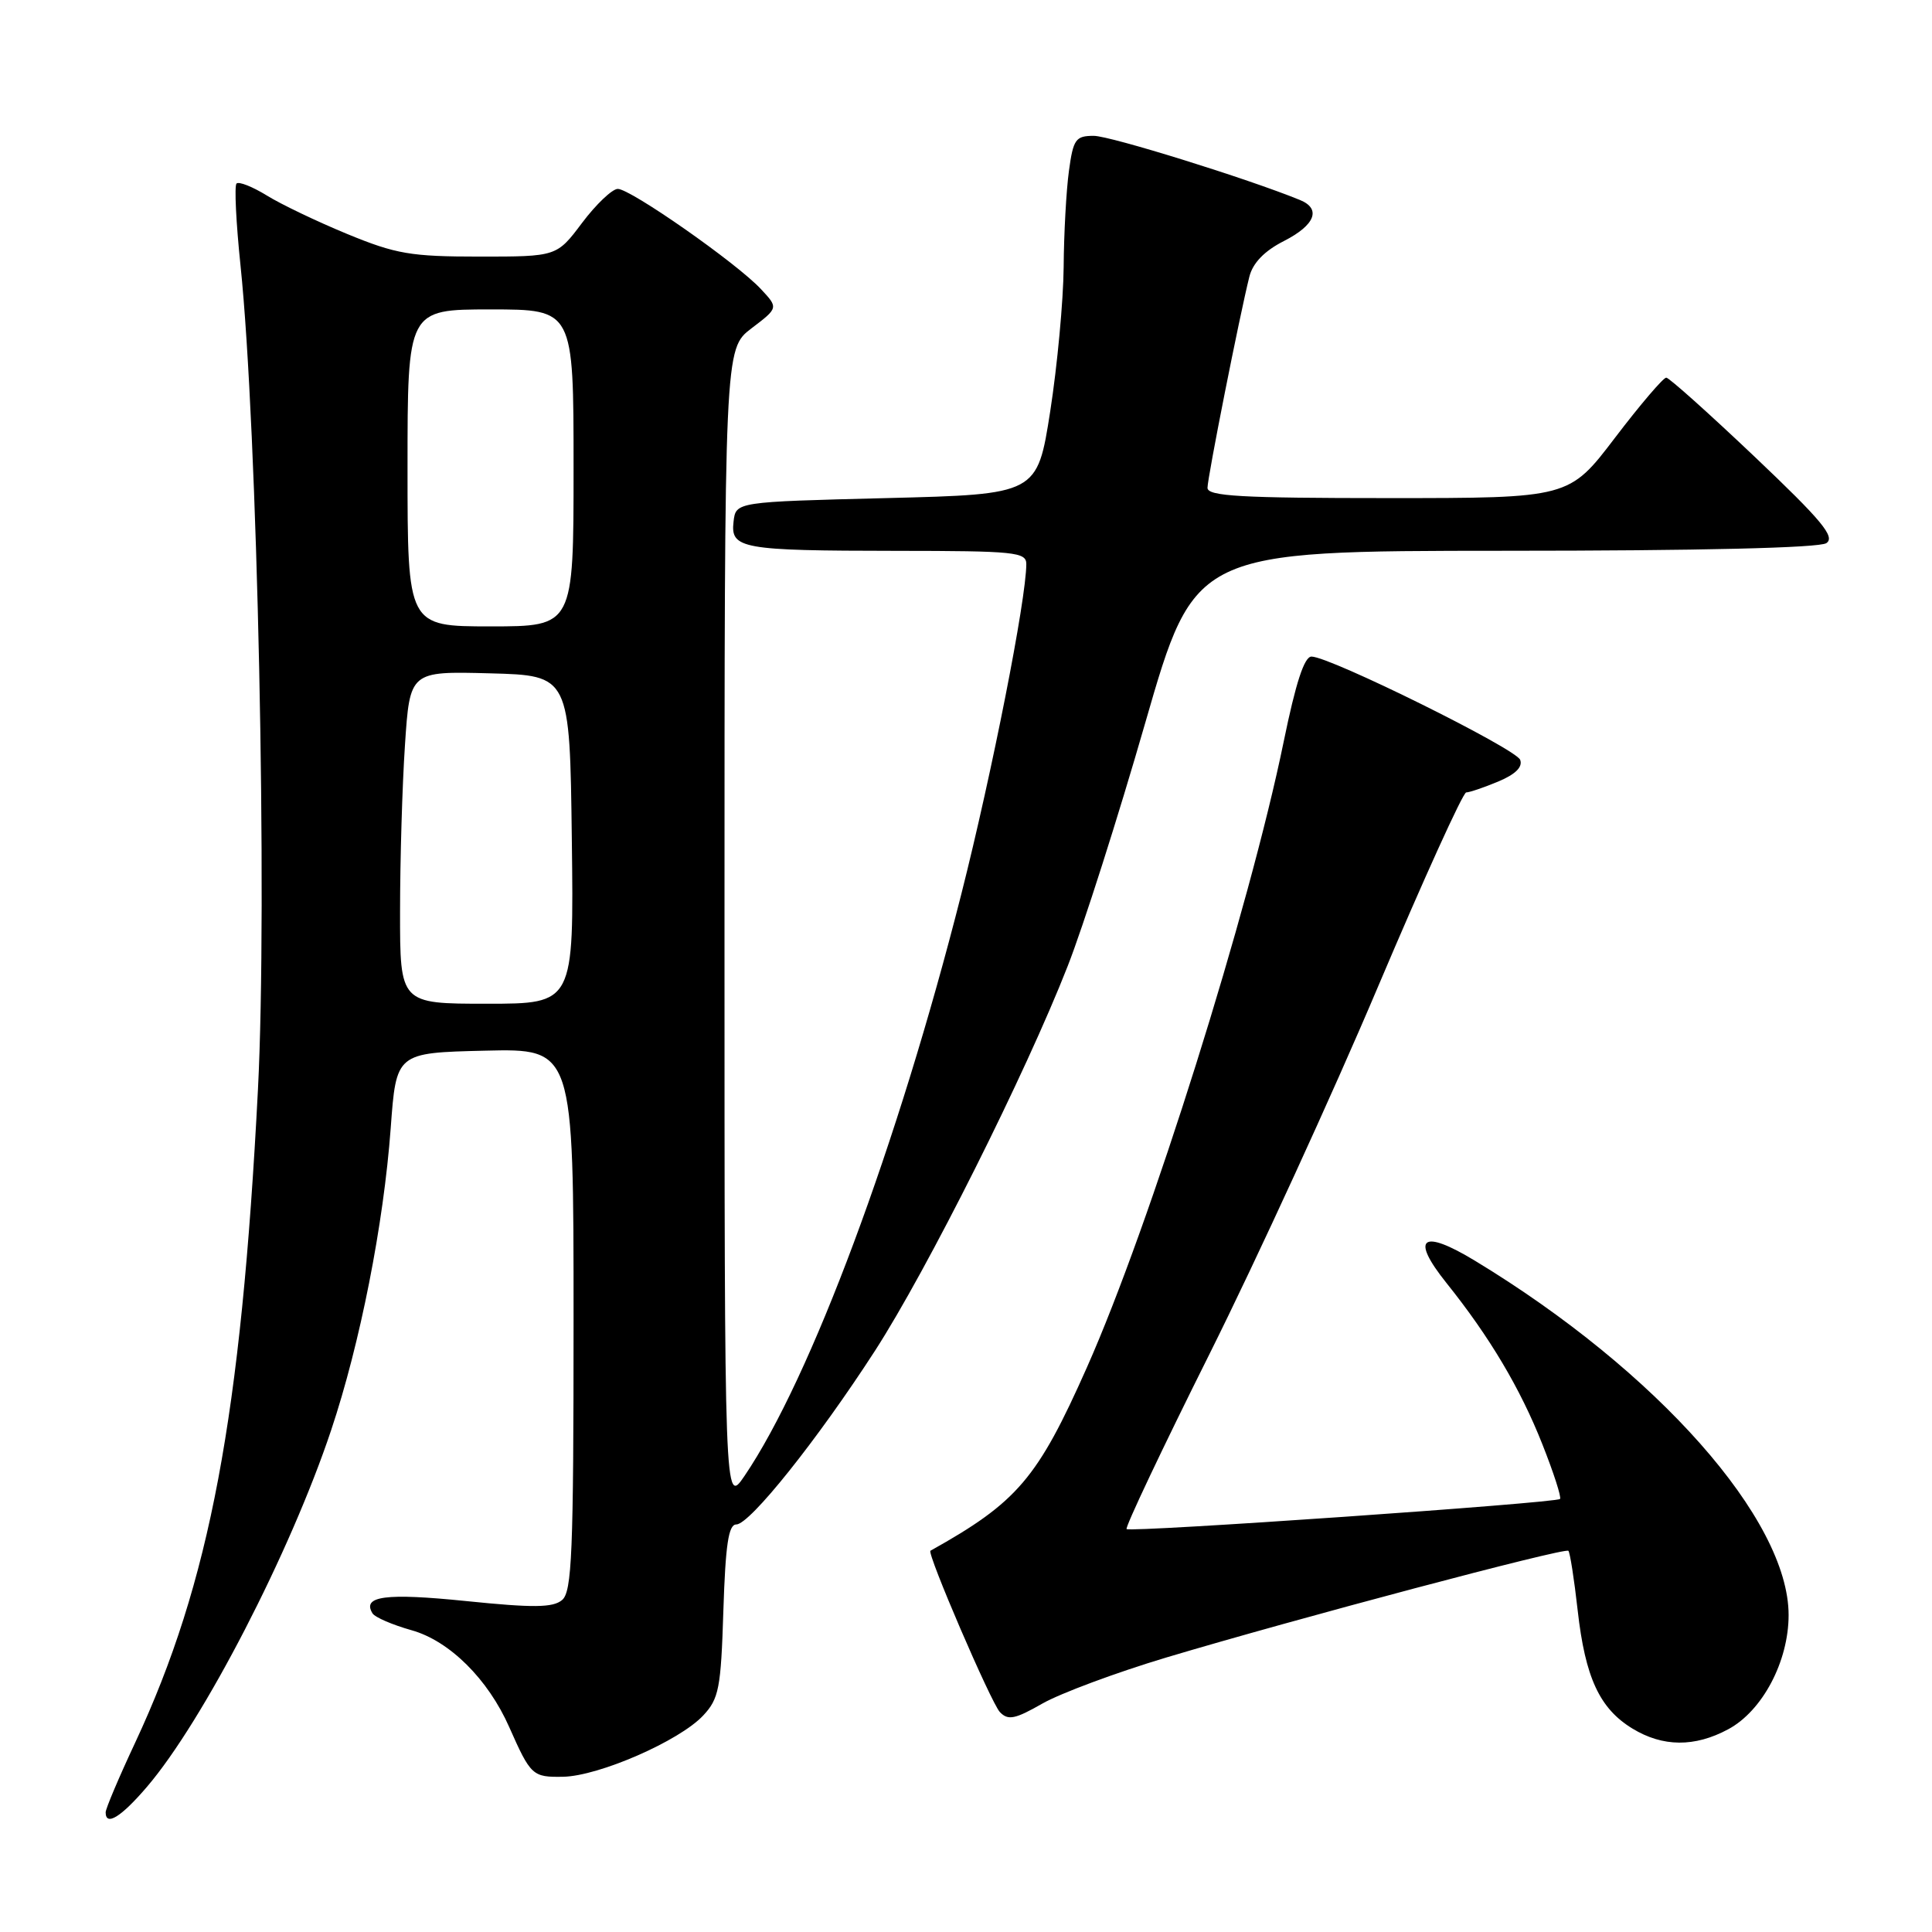 <?xml version="1.0" encoding="UTF-8" standalone="no"?>
<!DOCTYPE svg PUBLIC "-//W3C//DTD SVG 1.1//EN" "http://www.w3.org/Graphics/SVG/1.1/DTD/svg11.dtd" >
<svg xmlns="http://www.w3.org/2000/svg" xmlns:xlink="http://www.w3.org/1999/xlink" version="1.1" viewBox="0 0 256 256">
 <g >
 <path fill="currentColor"
d=" M 19.46 236.78 C 26.92 228.07 38.48 205.67 43.88 189.50 C 47.73 177.99 50.83 162.22 51.77 149.50 C 52.50 139.50 52.50 139.50 64.25 139.22 C 76.00 138.94 76.00 138.94 76.00 174.85 C 76.00 205.83 75.79 210.93 74.47 212.02 C 73.26 213.03 70.66 213.06 61.77 212.15 C 51.08 211.06 47.94 211.48 49.36 213.78 C 49.68 214.30 52.00 215.30 54.52 216.01 C 59.55 217.41 64.67 222.49 67.48 228.86 C 70.33 235.29 70.56 235.50 74.63 235.43 C 79.37 235.33 90.01 230.69 93.17 227.32 C 95.26 225.09 95.53 223.73 95.85 213.42 C 96.13 204.68 96.53 202.00 97.56 202.00 C 99.35 202.00 108.30 190.80 115.93 179.00 C 122.86 168.27 135.90 142.26 141.48 128.00 C 143.53 122.78 148.16 108.26 151.76 95.75 C 158.32 73.00 158.32 73.00 199.41 72.98 C 225.20 72.98 241.06 72.60 242.00 71.97 C 243.22 71.15 241.41 68.98 232.50 60.52 C 226.45 54.78 221.18 50.06 220.79 50.04 C 220.41 50.02 217.35 53.60 214.00 58.00 C 207.91 66.00 207.91 66.00 183.96 66.00 C 164.40 66.00 160.00 65.75 160.00 64.64 C 160.00 63.27 164.26 41.79 165.55 36.65 C 166.01 34.84 167.54 33.25 170.12 31.94 C 174.26 29.83 175.11 27.67 172.25 26.50 C 165.35 23.68 147.11 18.00 144.93 18.00 C 142.53 18.00 142.21 18.44 141.64 22.64 C 141.29 25.19 140.97 30.93 140.94 35.39 C 140.90 39.85 140.10 48.45 139.16 54.50 C 137.44 65.50 137.44 65.50 117.47 66.00 C 97.50 66.50 97.50 66.50 97.20 69.12 C 96.78 72.71 98.22 72.97 118.75 72.99 C 134.51 73.00 136.00 73.15 135.99 74.75 C 135.98 79.44 131.46 102.35 127.38 118.47 C 118.95 151.71 107.41 182.67 98.65 195.57 C 96.00 199.46 96.00 199.46 96.00 122.85 C 96.00 46.24 96.00 46.24 99.57 43.51 C 103.15 40.79 103.15 40.79 100.82 38.30 C 97.62 34.86 83.50 24.99 81.85 25.03 C 81.11 25.05 78.98 27.07 77.13 29.53 C 73.77 34.00 73.77 34.00 63.52 34.00 C 54.43 34.00 52.46 33.66 46.02 31.01 C 42.02 29.36 37.21 27.06 35.33 25.89 C 33.44 24.73 31.65 24.02 31.34 24.32 C 31.04 24.63 31.28 29.52 31.87 35.19 C 34.12 56.78 35.45 119.73 34.18 144.35 C 31.95 187.70 27.81 209.70 17.92 230.89 C 15.76 235.50 14.00 239.66 14.00 240.14 C 14.00 242.03 16.03 240.79 19.46 236.78 Z  M 228.99 229.14 C 233.53 226.71 237.00 220.15 237.00 214.00 C 237.00 201.36 219.59 181.69 195.45 167.06 C 188.38 162.77 186.84 163.98 191.67 170.01 C 197.39 177.15 201.45 183.98 204.37 191.37 C 205.87 195.15 206.92 198.41 206.71 198.62 C 206.17 199.16 149.75 203.08 149.28 202.61 C 149.06 202.39 154.01 191.93 160.29 179.36 C 166.56 166.79 176.60 144.91 182.59 130.75 C 188.59 116.59 193.85 105.00 194.28 105.00 C 194.71 105.00 196.62 104.35 198.52 103.56 C 200.81 102.60 201.79 101.63 201.43 100.68 C 200.86 99.20 176.22 87.00 173.78 87.00 C 172.83 87.00 171.70 90.45 170.10 98.25 C 165.54 120.50 152.38 162.38 144.03 181.17 C 137.48 195.92 134.81 199.05 123.29 205.48 C 122.77 205.76 131.33 225.64 132.49 226.86 C 133.57 227.99 134.49 227.81 138.14 225.72 C 140.54 224.36 147.90 221.62 154.50 219.64 C 171.66 214.51 207.36 205.03 207.82 205.49 C 208.03 205.70 208.59 209.25 209.05 213.38 C 210.05 222.28 211.95 226.39 216.30 229.04 C 220.32 231.49 224.55 231.53 228.99 229.14 Z  M 53.01 120.75 C 53.01 114.01 53.30 104.10 53.66 98.72 C 54.31 88.94 54.31 88.94 64.90 89.22 C 75.50 89.50 75.50 89.50 75.77 111.25 C 76.04 133.00 76.04 133.00 64.52 133.00 C 53.00 133.00 53.00 133.00 53.01 120.75 Z  M 54.00 62.00 C 54.00 41.00 54.00 41.00 65.00 41.00 C 76.00 41.00 76.00 41.00 76.00 62.00 C 76.00 83.00 76.00 83.00 65.00 83.00 C 54.00 83.00 54.00 83.00 54.00 62.00 Z "/>
</g>
</svg>